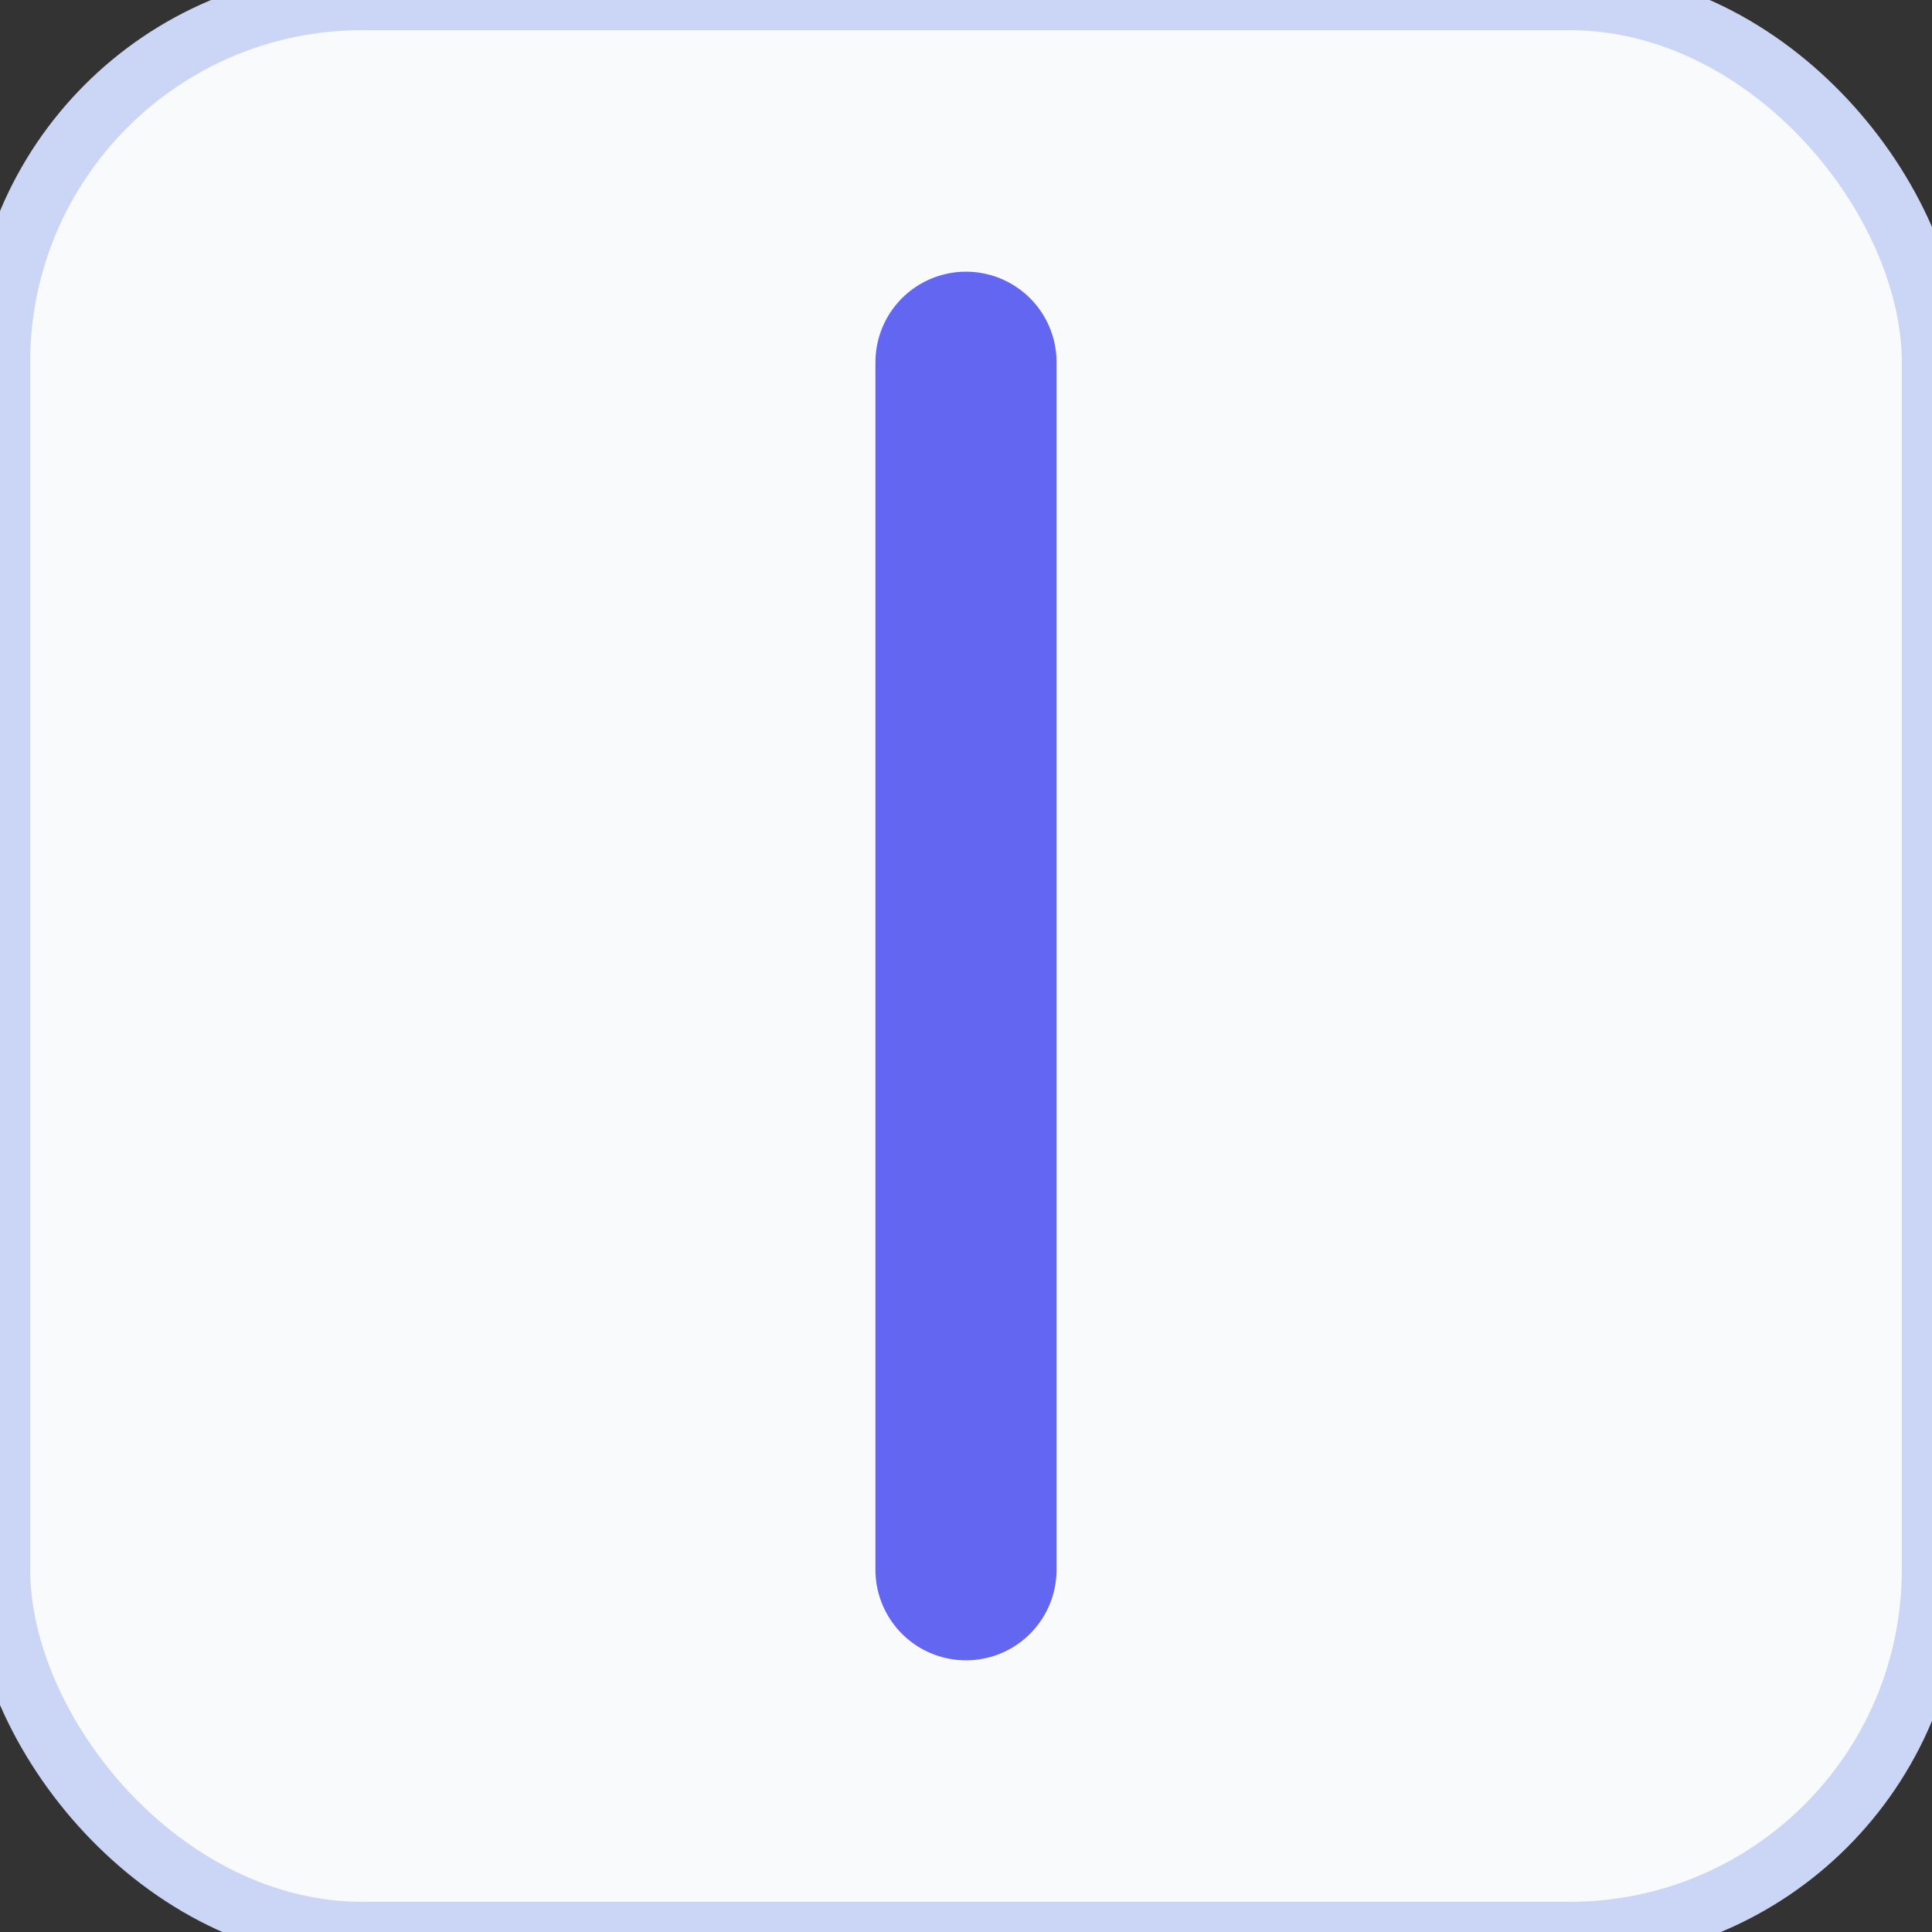 <svg xmlns='http://www.w3.org/2000/svg' width='64' height='64' viewBox='0 0 64 64'>
  <rect x="0" y="0" width="64" height="64" fill="#333333" stroke="none"/>
  <rect width='64' height='64' rx='12' ry='12' fill='#f8fafc' stroke='#cbd5f5' stroke-width='2'/>
  <line x1='32' y1='12' x2='32' y2='52' stroke='#6366f1' stroke-width='6' stroke-linecap='round'/>
</svg>
